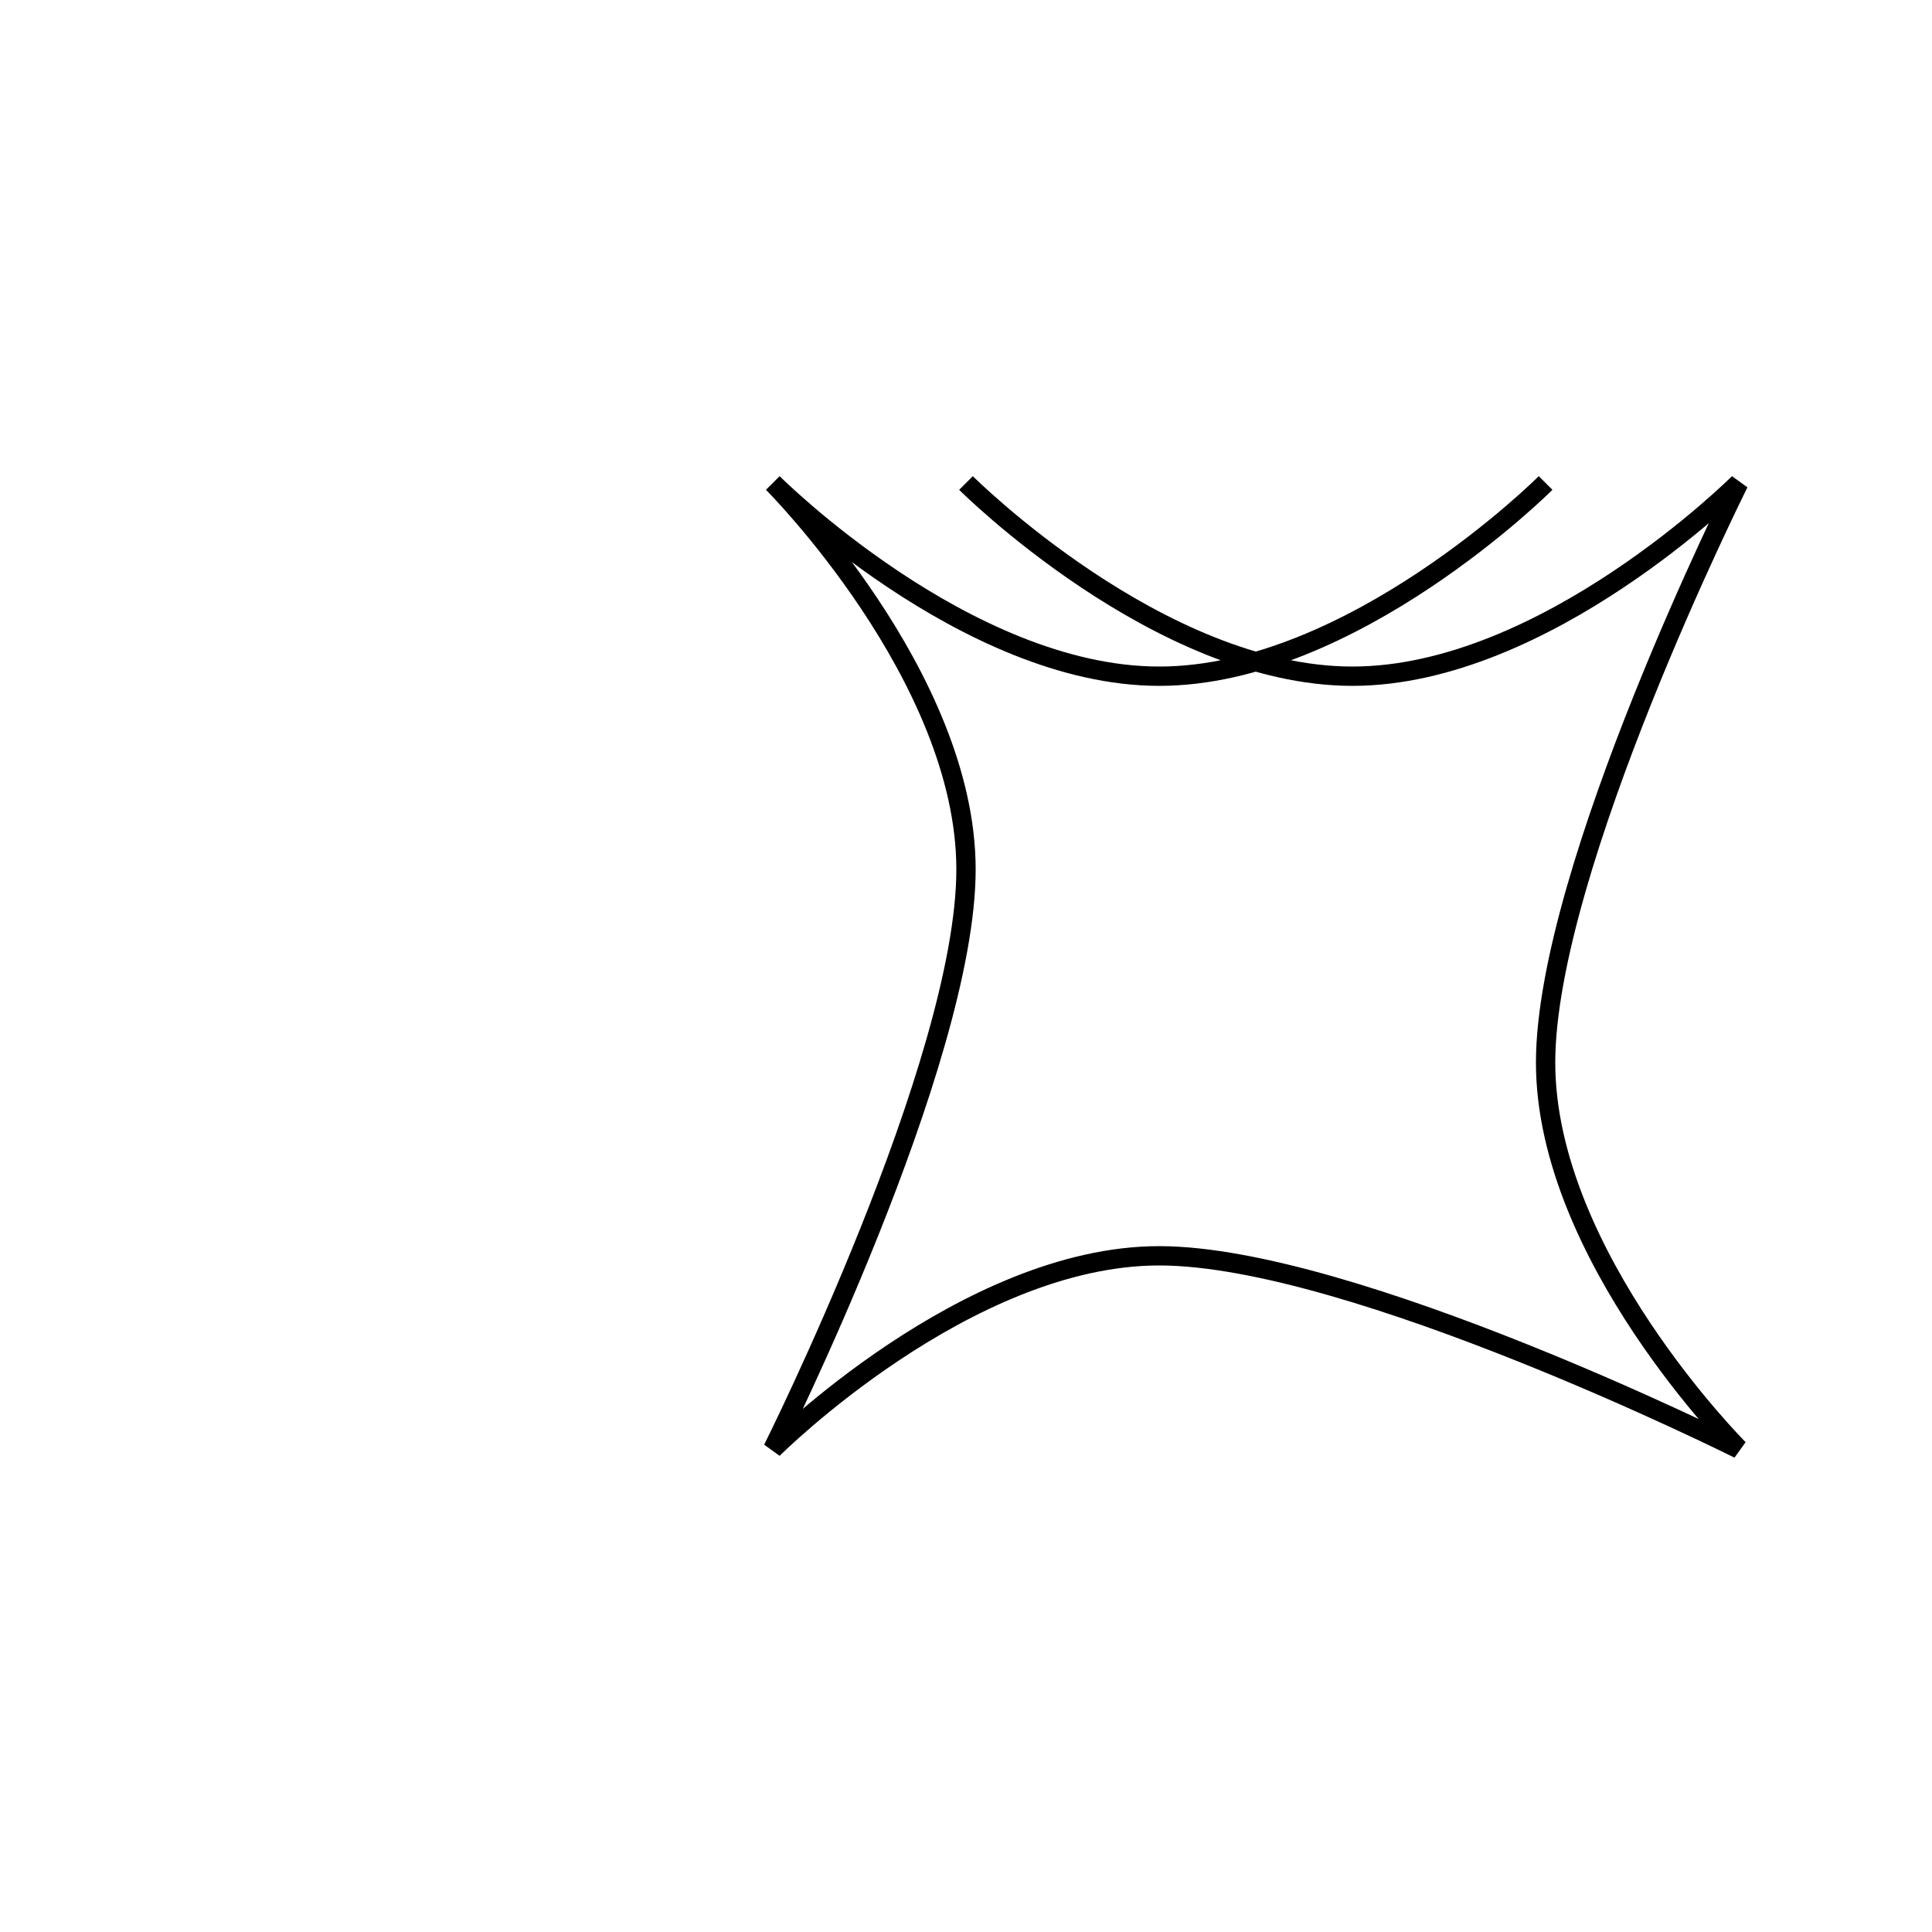 <svg width="200" height="200" viewBox="0 0 200 200" fill="none" xmlns="http://www.w3.org/2000/svg">
  <path d="M100 50C100 50 120 70 140 70C160 70 180 50 180 50C180 50 160 90 160 110C160 130 180 150 180 150C180 150 140 130 120 130C100 130 80 150 80 150C80 150 100 110 100 90C100 70 80 50 80 50C80 50 100 70 120 70C140 70 160 50 160 50" stroke="currentColor" stroke-width="2"/>
</svg>